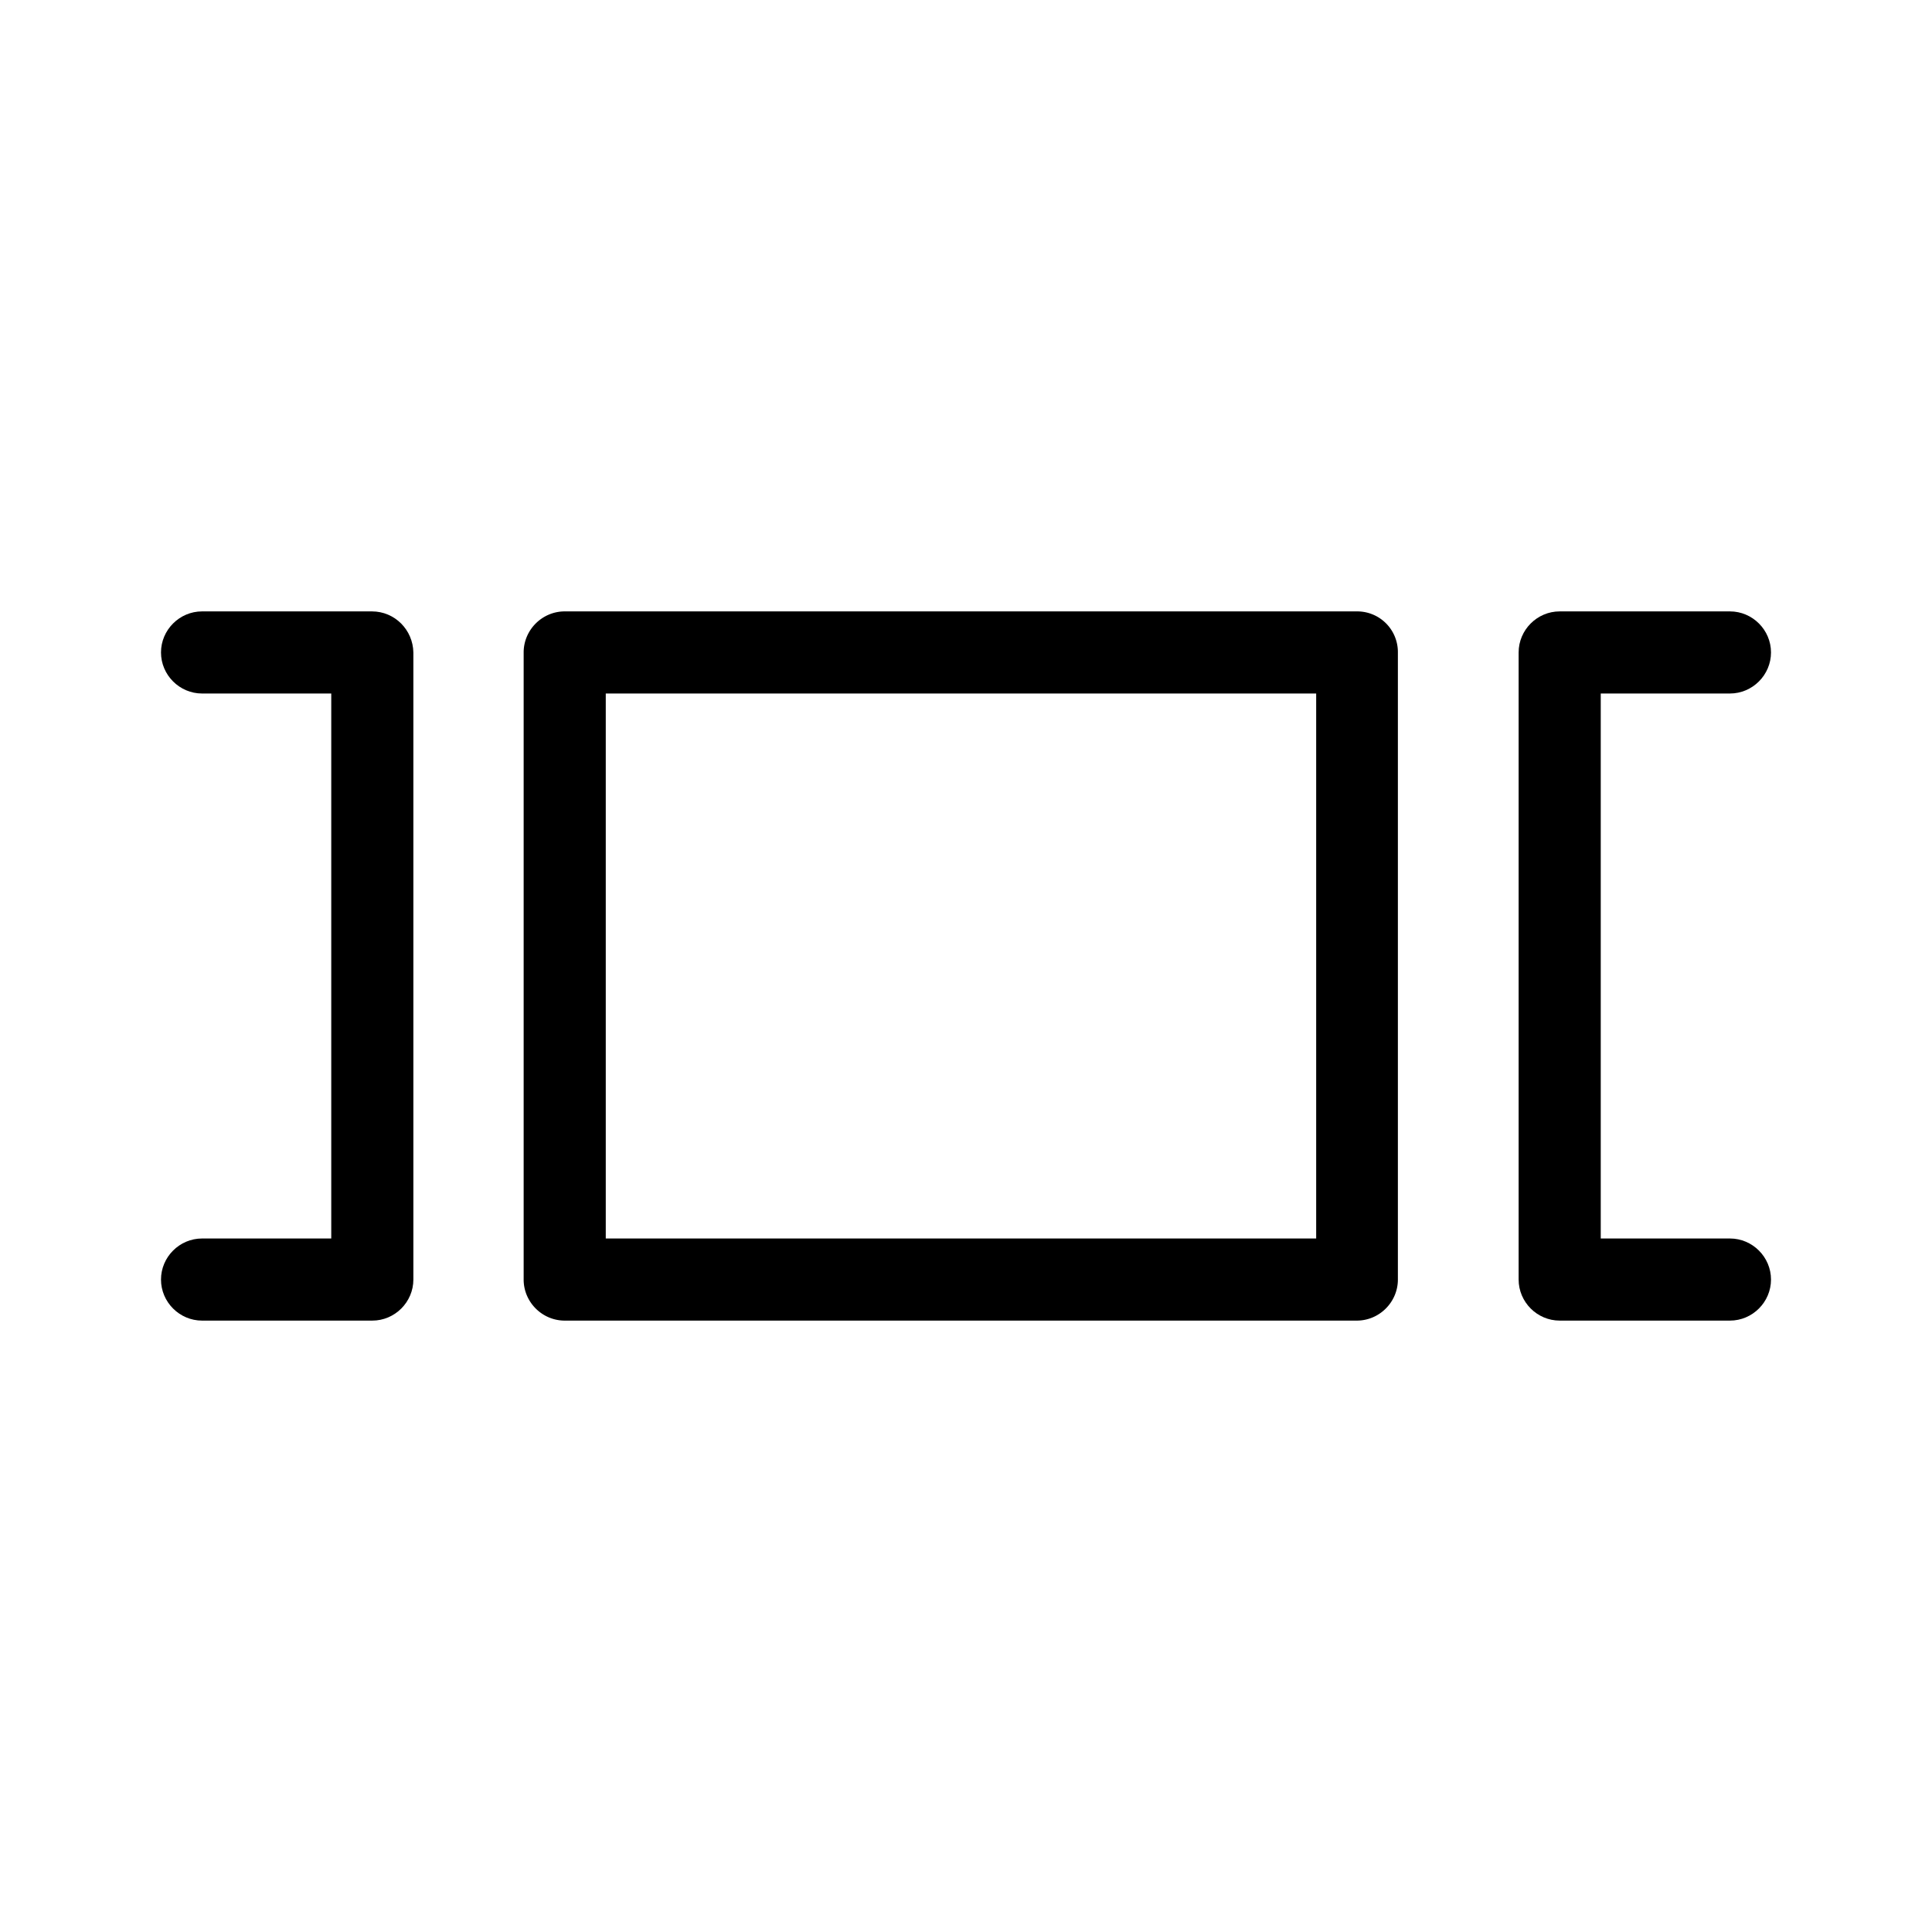 <svg version="1.1" xmlns="http://www.w3.org/2000/svg" x="0" y="0" viewBox="0 0 48 48" xml:space="preserve" enable-background="new 0 0 48 48" width="48" height="48"><title>slide show</title><g class="nc-icon-wrapper" fill="#000000"><g id="Layer_1"><path d="M33.72 15.19H14.03c-.56 0-1.02.46-1.02 1.02v15.58c0 .56.46 1.02 1.02 1.02h19.68c.56 0 1.02-.46 1.02-1.02V16.21a1.01 1.01 0 0 0-1.01-1.02zM32.7 30.77H15.05V17.23H32.7v13.54z"/><path d="M42.98 30.77h-3.21V17.23h3.21c.56 0 1.02-.46 1.02-1.02s-.46-1.02-1.02-1.02h-4.23c-.56 0-1.02.46-1.02 1.02v15.58c0 .56.46 1.02 1.02 1.02h4.23c.56 0 1.02-.46 1.02-1.02s-.46-1.02-1.02-1.02z"/><path d="M9.24 15.19H5.02c-.56 0-1.02.46-1.02 1.02s.46 1.02 1.02 1.02h3.21v13.54H5.02c-.56 0-1.02.46-1.02 1.02s.46 1.02 1.02 1.02h4.23c.56 0 1.02-.46 1.02-1.02V16.21c-.01-.56-.46-1.02-1.03-1.02z"/></g></g></svg>